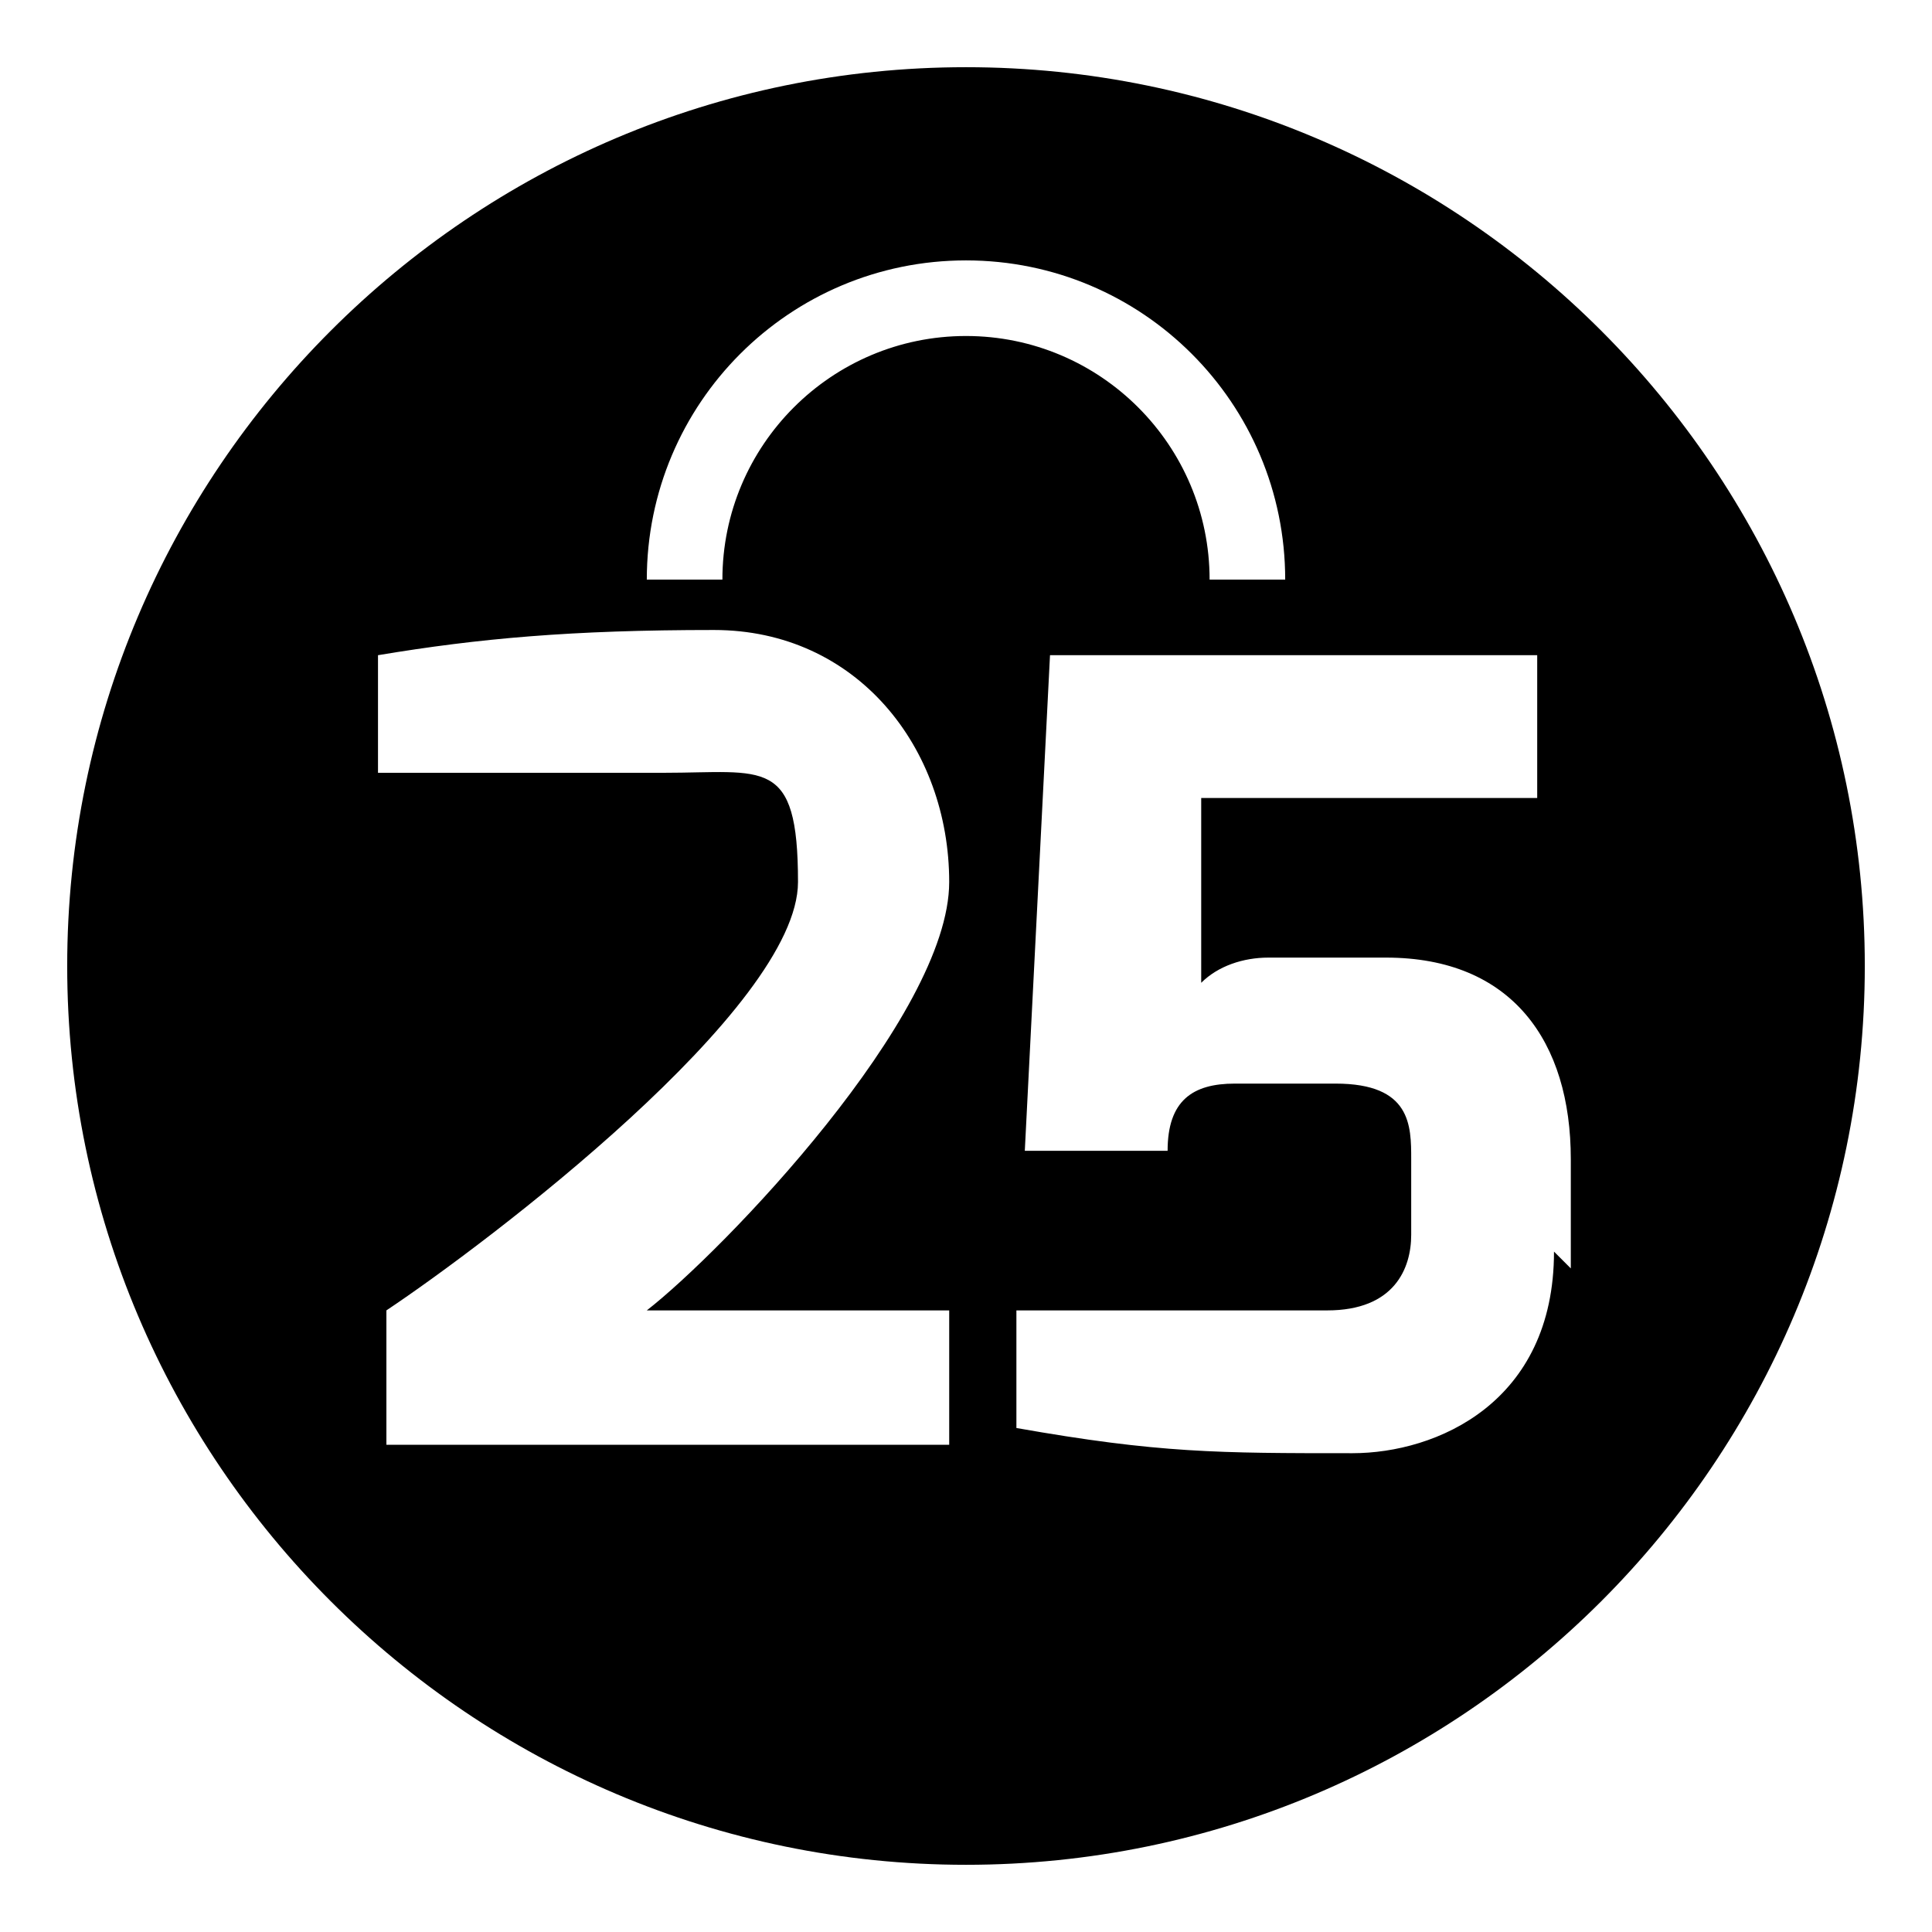 <?xml version="1.0" encoding="UTF-8"?><svg id="c" xmlns="http://www.w3.org/2000/svg" viewBox="0 0 23 23"><path d="M11.5.8C5.6.8.8,5.6.8,11.5s4.8,10.7,10.7,10.7,10.7-4.8,10.7-10.7S17.4.8,11.5.8ZM11.3,15.5v1.7h-6.7v-1.6c1.2-.8,4.9-3.6,4.9-5.1s-.4-1.3-1.6-1.3h-3.4v-1.4c1.2-.2,2.3-.3,4-.3s2.8,1.4,2.8,3-2.7,4.4-3.6,5.1h3.6ZM8.6,6.9h-.9c0-2.1,1.7-3.8,3.8-3.8s3.8,1.7,3.8,3.8h-.9c0-1.6-1.3-2.9-2.9-2.9s-2.9,1.3-2.9,2.9ZM18.5,14.9c0,1.8-1.4,2.4-2.4,2.4-1.6,0-2.3,0-4-.3v-1.4h3.7c.8,0,1-.5,1-.9v-.9c0-.4,0-.9-.9-.9h-1.2c-.5,0-.8.2-.8.8h-1.7l.3-5.9h5.8v1.7h-4v2.2c.2-.2.5-.3.8-.3.5,0,1.2,0,1.4,0,1.5,0,2.2,1,2.2,2.4v1.3Z" style="stroke-width:0px;"/></svg>